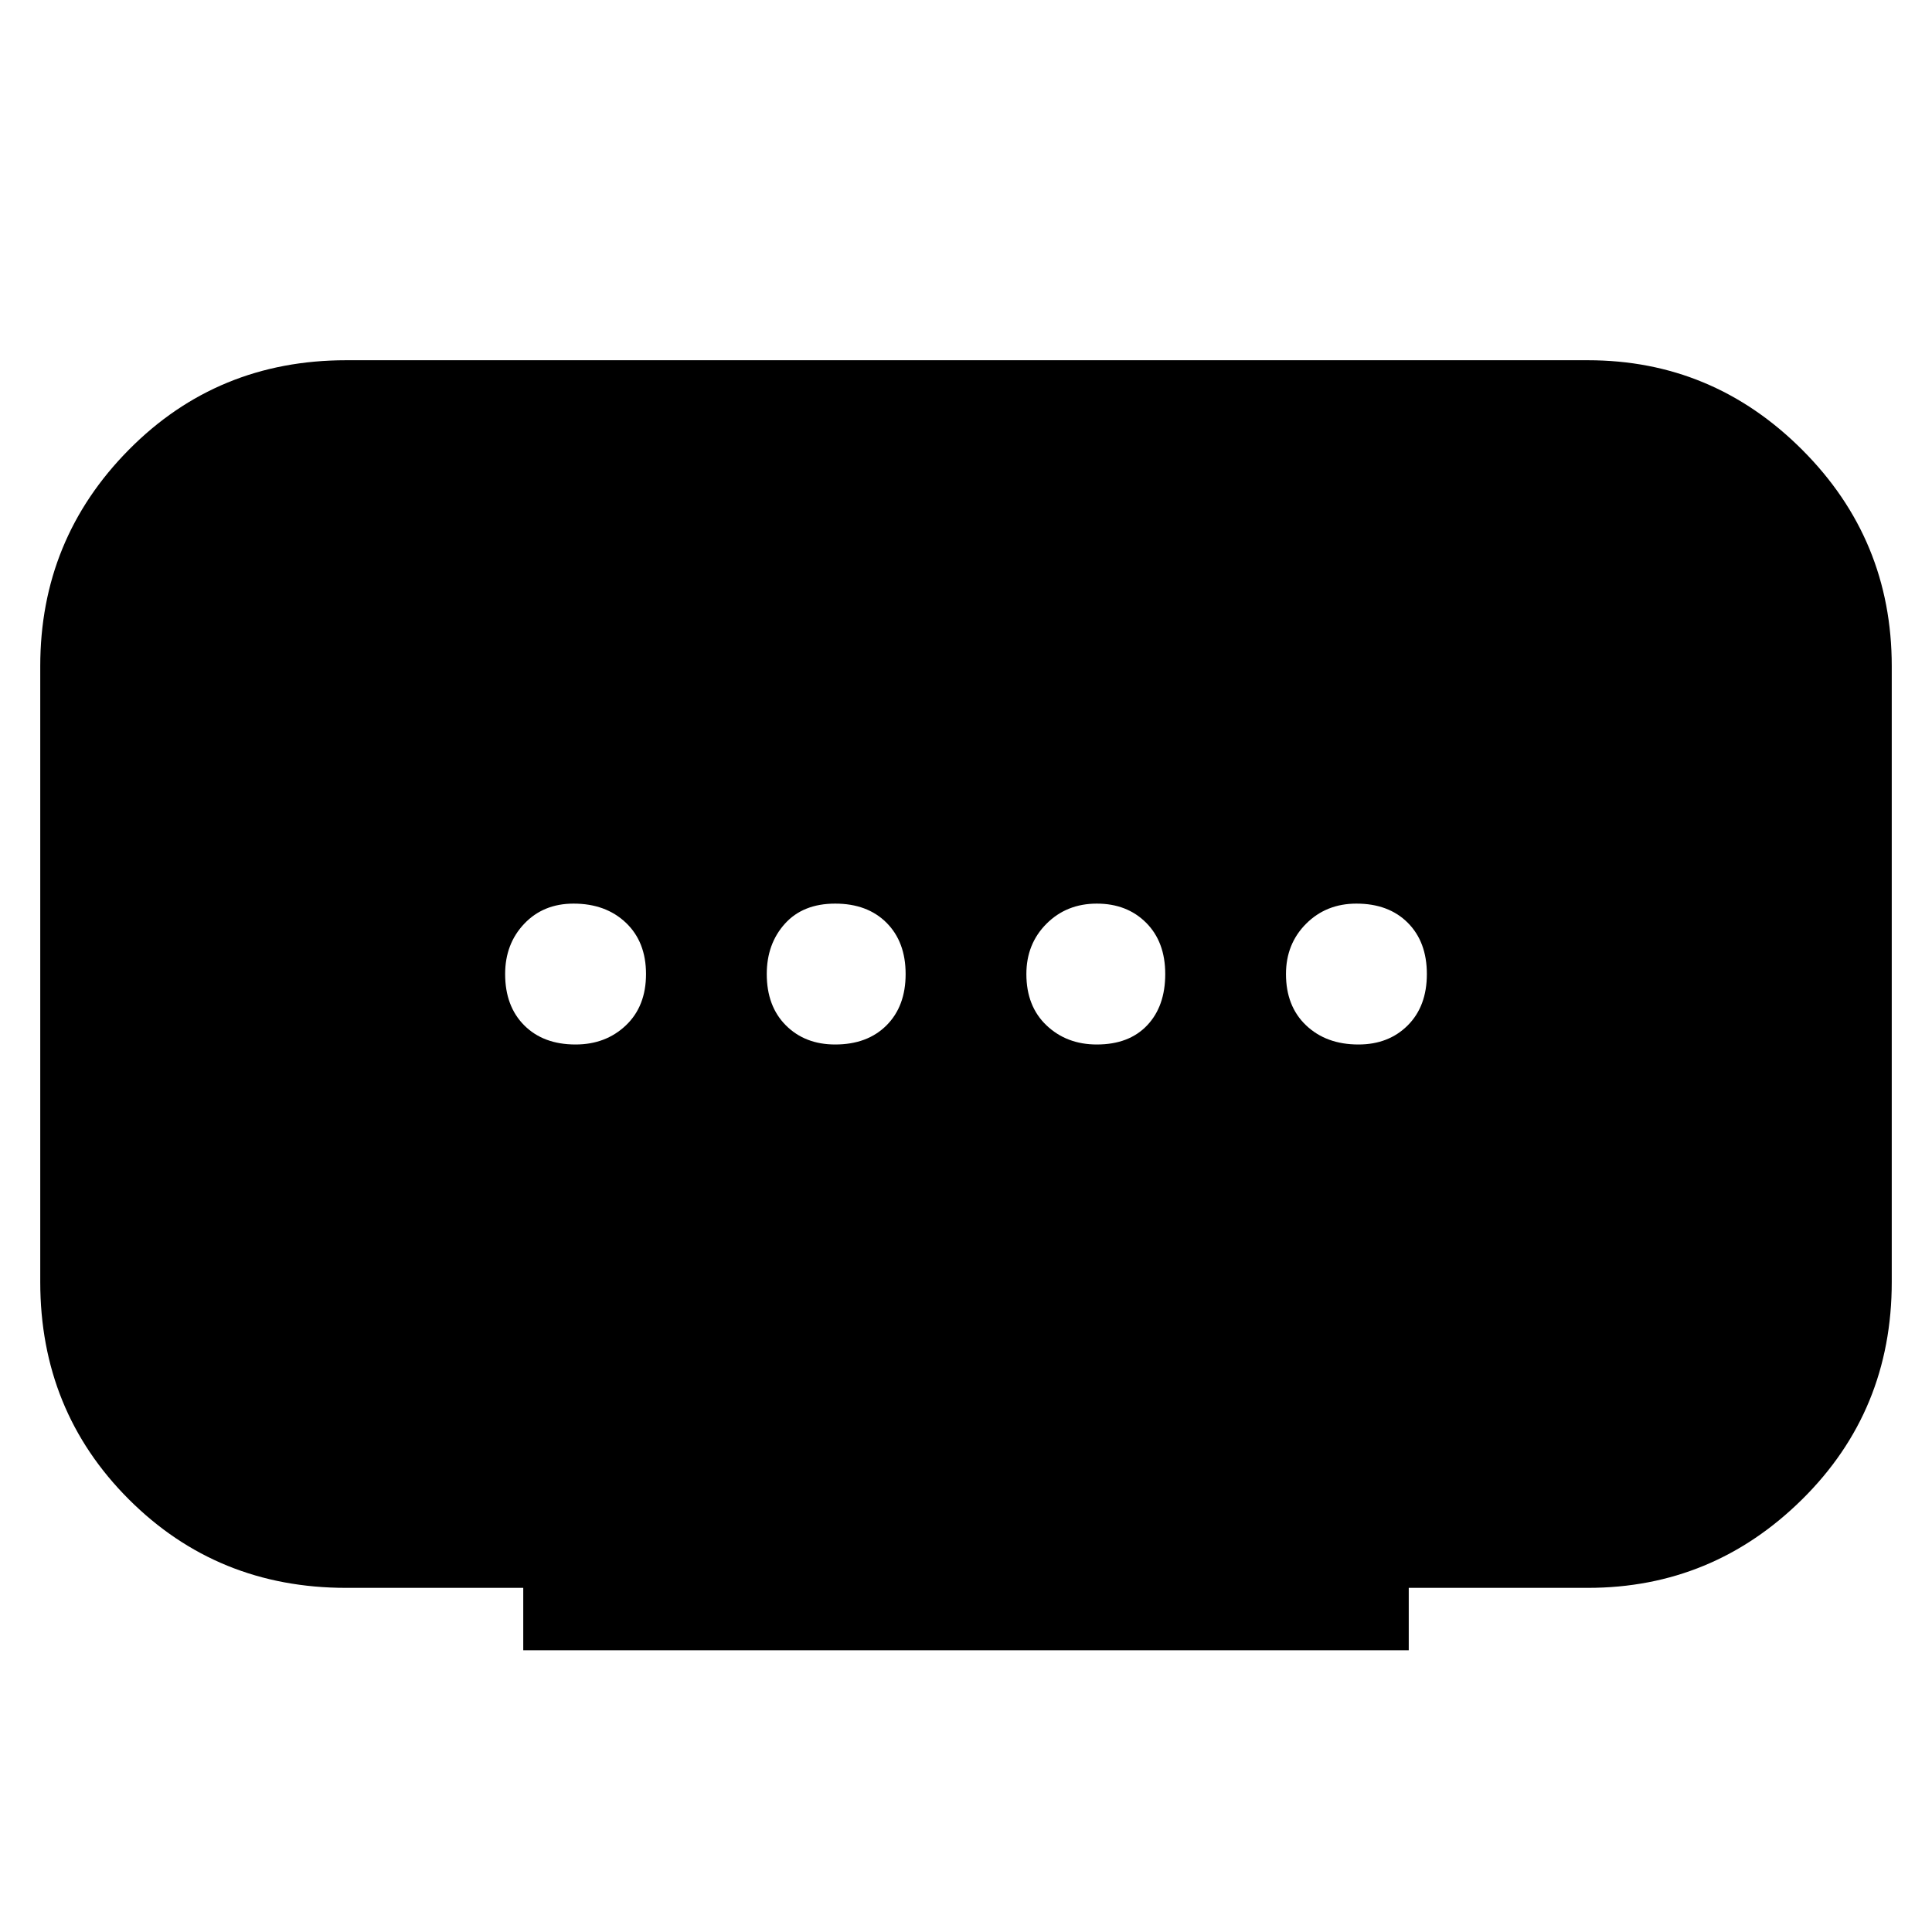 <svg xmlns="http://www.w3.org/2000/svg" height="48" width="48"><path d="M13 41v-1.55H8.6q-3.2 0-5.4-2.2T1 31.85v-15.3q0-3.15 2.2-5.375T8.6 8.95h30.85q3.1 0 5.325 2.225T47 16.55v15.3q0 3.2-2.225 5.4t-5.325 2.2H35V41Zm7.75-15.05q.8 0 1.275-.475Q22.5 25 22.5 24.2q0-.8-.475-1.275-.475-.475-1.275-.475-.8 0-1.25.5-.45.5-.45 1.25 0 .8.475 1.275.475.475 1.225.475Zm-6.45 0q.75 0 1.25-.475t.5-1.275q0-.8-.5-1.275-.5-.475-1.3-.475-.75 0-1.225.5-.475.5-.475 1.25 0 .8.475 1.275.475.475 1.275.475Zm12.95 0q.8 0 1.25-.475.45-.475.45-1.275 0-.8-.475-1.275-.475-.475-1.225-.475-.75 0-1.25.5t-.5 1.25q0 .8.5 1.275.5.475 1.25.475Zm6.5 0q.75 0 1.225-.475.475-.475.475-1.275 0-.8-.475-1.275-.475-.475-1.275-.475-.75 0-1.25.5t-.5 1.25q0 .8.5 1.275.5.475 1.3.475Z"/></svg>